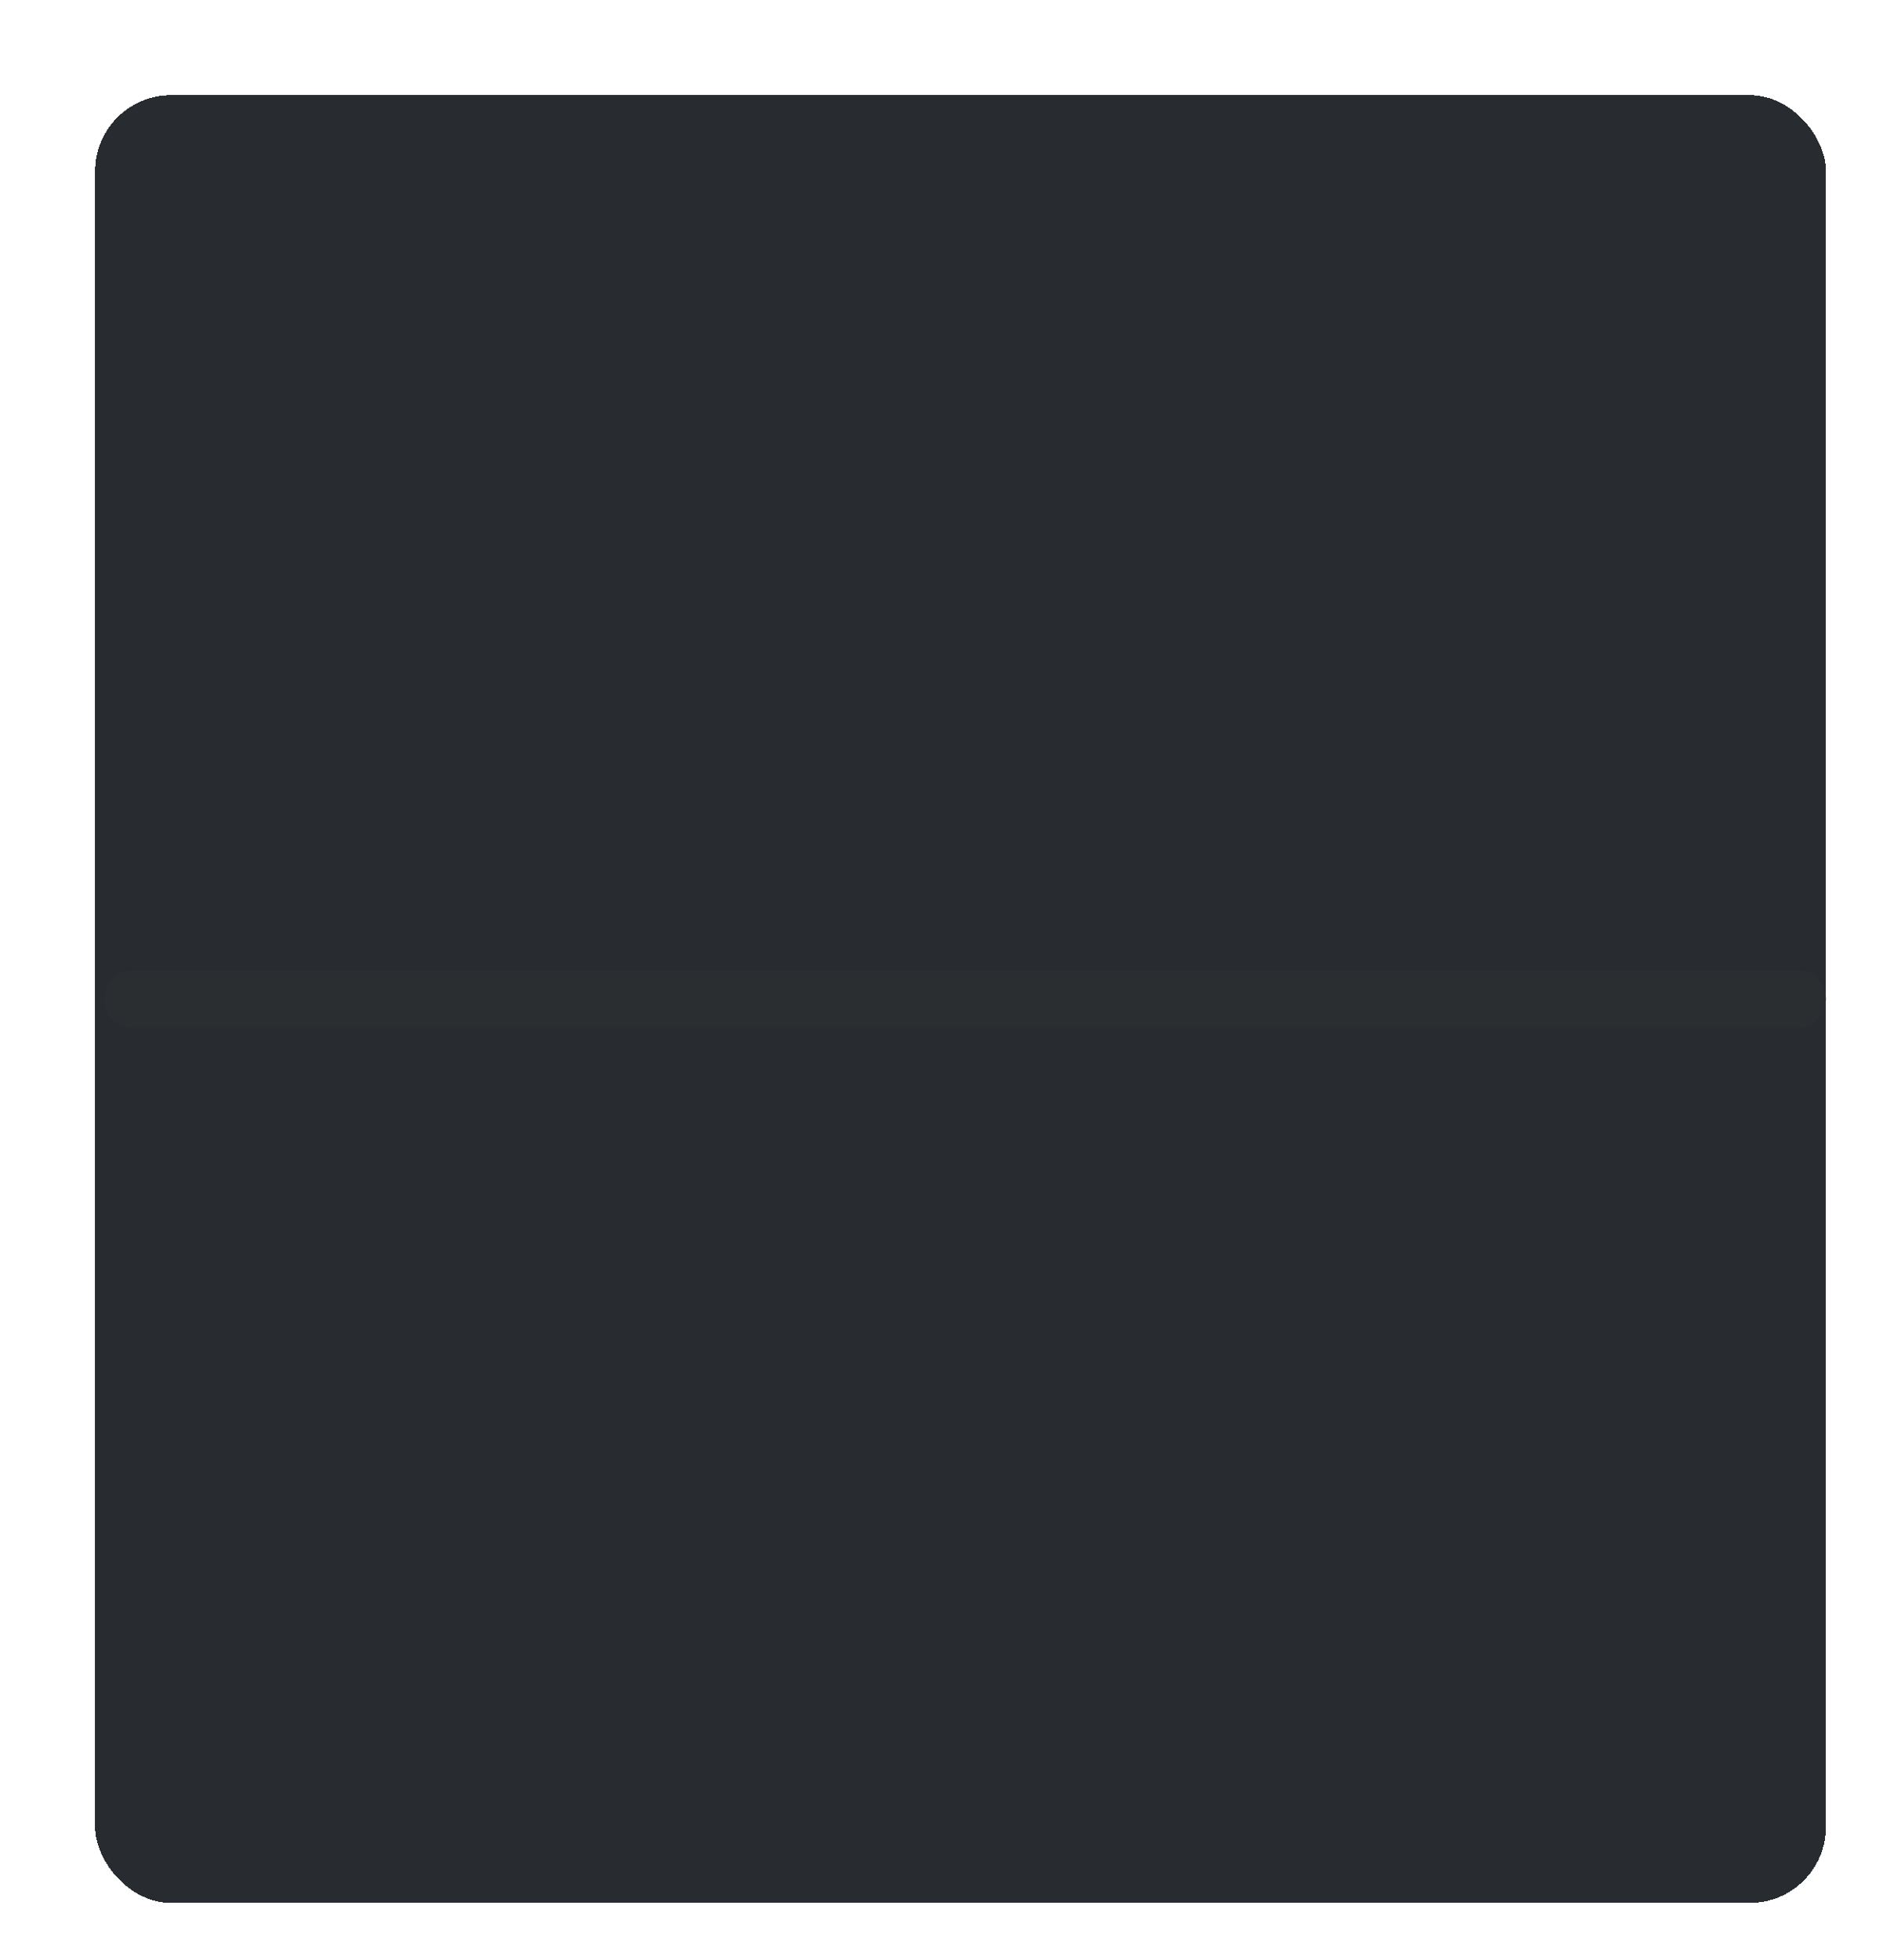 <svg width="198" height="206" viewBox="0 0 198 206" fill="none" xmlns="http://www.w3.org/2000/svg">
<g filter="url(#filter0_dii_1344_24084)">
<rect x="8" y="4" width="182" height="190" rx="8" fill="#282C31" shape-rendering="crispEdges"/>
<g filter="url(#filter1_ii_1344_24084)">
<path fill-rule="evenodd" clip-rule="evenodd" d="M9 100C9 98.343 10.256 97 11.806 97H187.194C188.744 97 190 98.343 190 100C190 101.657 188.744 103 187.194 103H11.806C10.256 103 9 101.657 9 100Z" fill="#2A2E31"/>
</g>
</g>
<defs>
<filter id="filter0_dii_1344_24084" x="0" y="0" width="198" height="206" filterUnits="userSpaceOnUse" color-interpolation-filters="sRGB">
<feFlood flood-opacity="0" result="BackgroundImageFix"/>
<feColorMatrix in="SourceAlpha" type="matrix" values="0 0 0 0 0 0 0 0 0 0 0 0 0 0 0 0 0 0 127 0" result="hardAlpha"/>
<feOffset dy="4"/>
<feGaussianBlur stdDeviation="4"/>
<feComposite in2="hardAlpha" operator="out"/>
<feColorMatrix type="matrix" values="0 0 0 0 0 0 0 0 0 0 0 0 0 0 0 0 0 0 0.23 0"/>
<feBlend mode="normal" in2="BackgroundImageFix" result="effect1_dropShadow_1344_24084"/>
<feBlend mode="normal" in="SourceGraphic" in2="effect1_dropShadow_1344_24084" result="shape"/>
<feColorMatrix in="SourceAlpha" type="matrix" values="0 0 0 0 0 0 0 0 0 0 0 0 0 0 0 0 0 0 127 0" result="hardAlpha"/>
<feOffset dx="2" dy="2"/>
<feGaussianBlur stdDeviation="1"/>
<feComposite in2="hardAlpha" operator="arithmetic" k2="-1" k3="1"/>
<feColorMatrix type="matrix" values="0 0 0 0 0.222 0 0 0 0 0.239 0 0 0 0 0.26 0 0 0 1 0"/>
<feBlend mode="normal" in2="shape" result="effect2_innerShadow_1344_24084"/>
<feColorMatrix in="SourceAlpha" type="matrix" values="0 0 0 0 0 0 0 0 0 0 0 0 0 0 0 0 0 0 127 0" result="hardAlpha"/>
<feOffset/>
<feGaussianBlur stdDeviation="14.5"/>
<feComposite in2="hardAlpha" operator="arithmetic" k2="-1" k3="1"/>
<feColorMatrix type="matrix" values="0 0 0 0 0.191 0 0 0 0 0.2 0 0 0 0 0.199 0 0 0 1 0"/>
<feBlend mode="normal" in2="effect2_innerShadow_1344_24084" result="effect3_innerShadow_1344_24084"/>
</filter>
<filter id="filter1_ii_1344_24084" x="9" y="95" width="181" height="9" filterUnits="userSpaceOnUse" color-interpolation-filters="sRGB">
<feFlood flood-opacity="0" result="BackgroundImageFix"/>
<feBlend mode="normal" in="SourceGraphic" in2="BackgroundImageFix" result="shape"/>
<feColorMatrix in="SourceAlpha" type="matrix" values="0 0 0 0 0 0 0 0 0 0 0 0 0 0 0 0 0 0 127 0" result="hardAlpha"/>
<feOffset dy="1"/>
<feGaussianBlur stdDeviation="2"/>
<feComposite in2="hardAlpha" operator="arithmetic" k2="-1" k3="1"/>
<feColorMatrix type="matrix" values="0 0 0 0 0.131 0 0 0 0 0.131 0 0 0 0 0.131 0 0 0 1 0"/>
<feBlend mode="normal" in2="shape" result="effect1_innerShadow_1344_24084"/>
<feColorMatrix in="SourceAlpha" type="matrix" values="0 0 0 0 0 0 0 0 0 0 0 0 0 0 0 0 0 0 127 0" result="hardAlpha"/>
<feOffset dy="-2"/>
<feGaussianBlur stdDeviation="2"/>
<feComposite in2="hardAlpha" operator="arithmetic" k2="-1" k3="1"/>
<feColorMatrix type="matrix" values="0 0 0 0 0.264 0 0 0 0 0.264 0 0 0 0 0.264 0 0 0 1 0"/>
<feBlend mode="normal" in2="effect1_innerShadow_1344_24084" result="effect2_innerShadow_1344_24084"/>
</filter>
</defs>
</svg>
